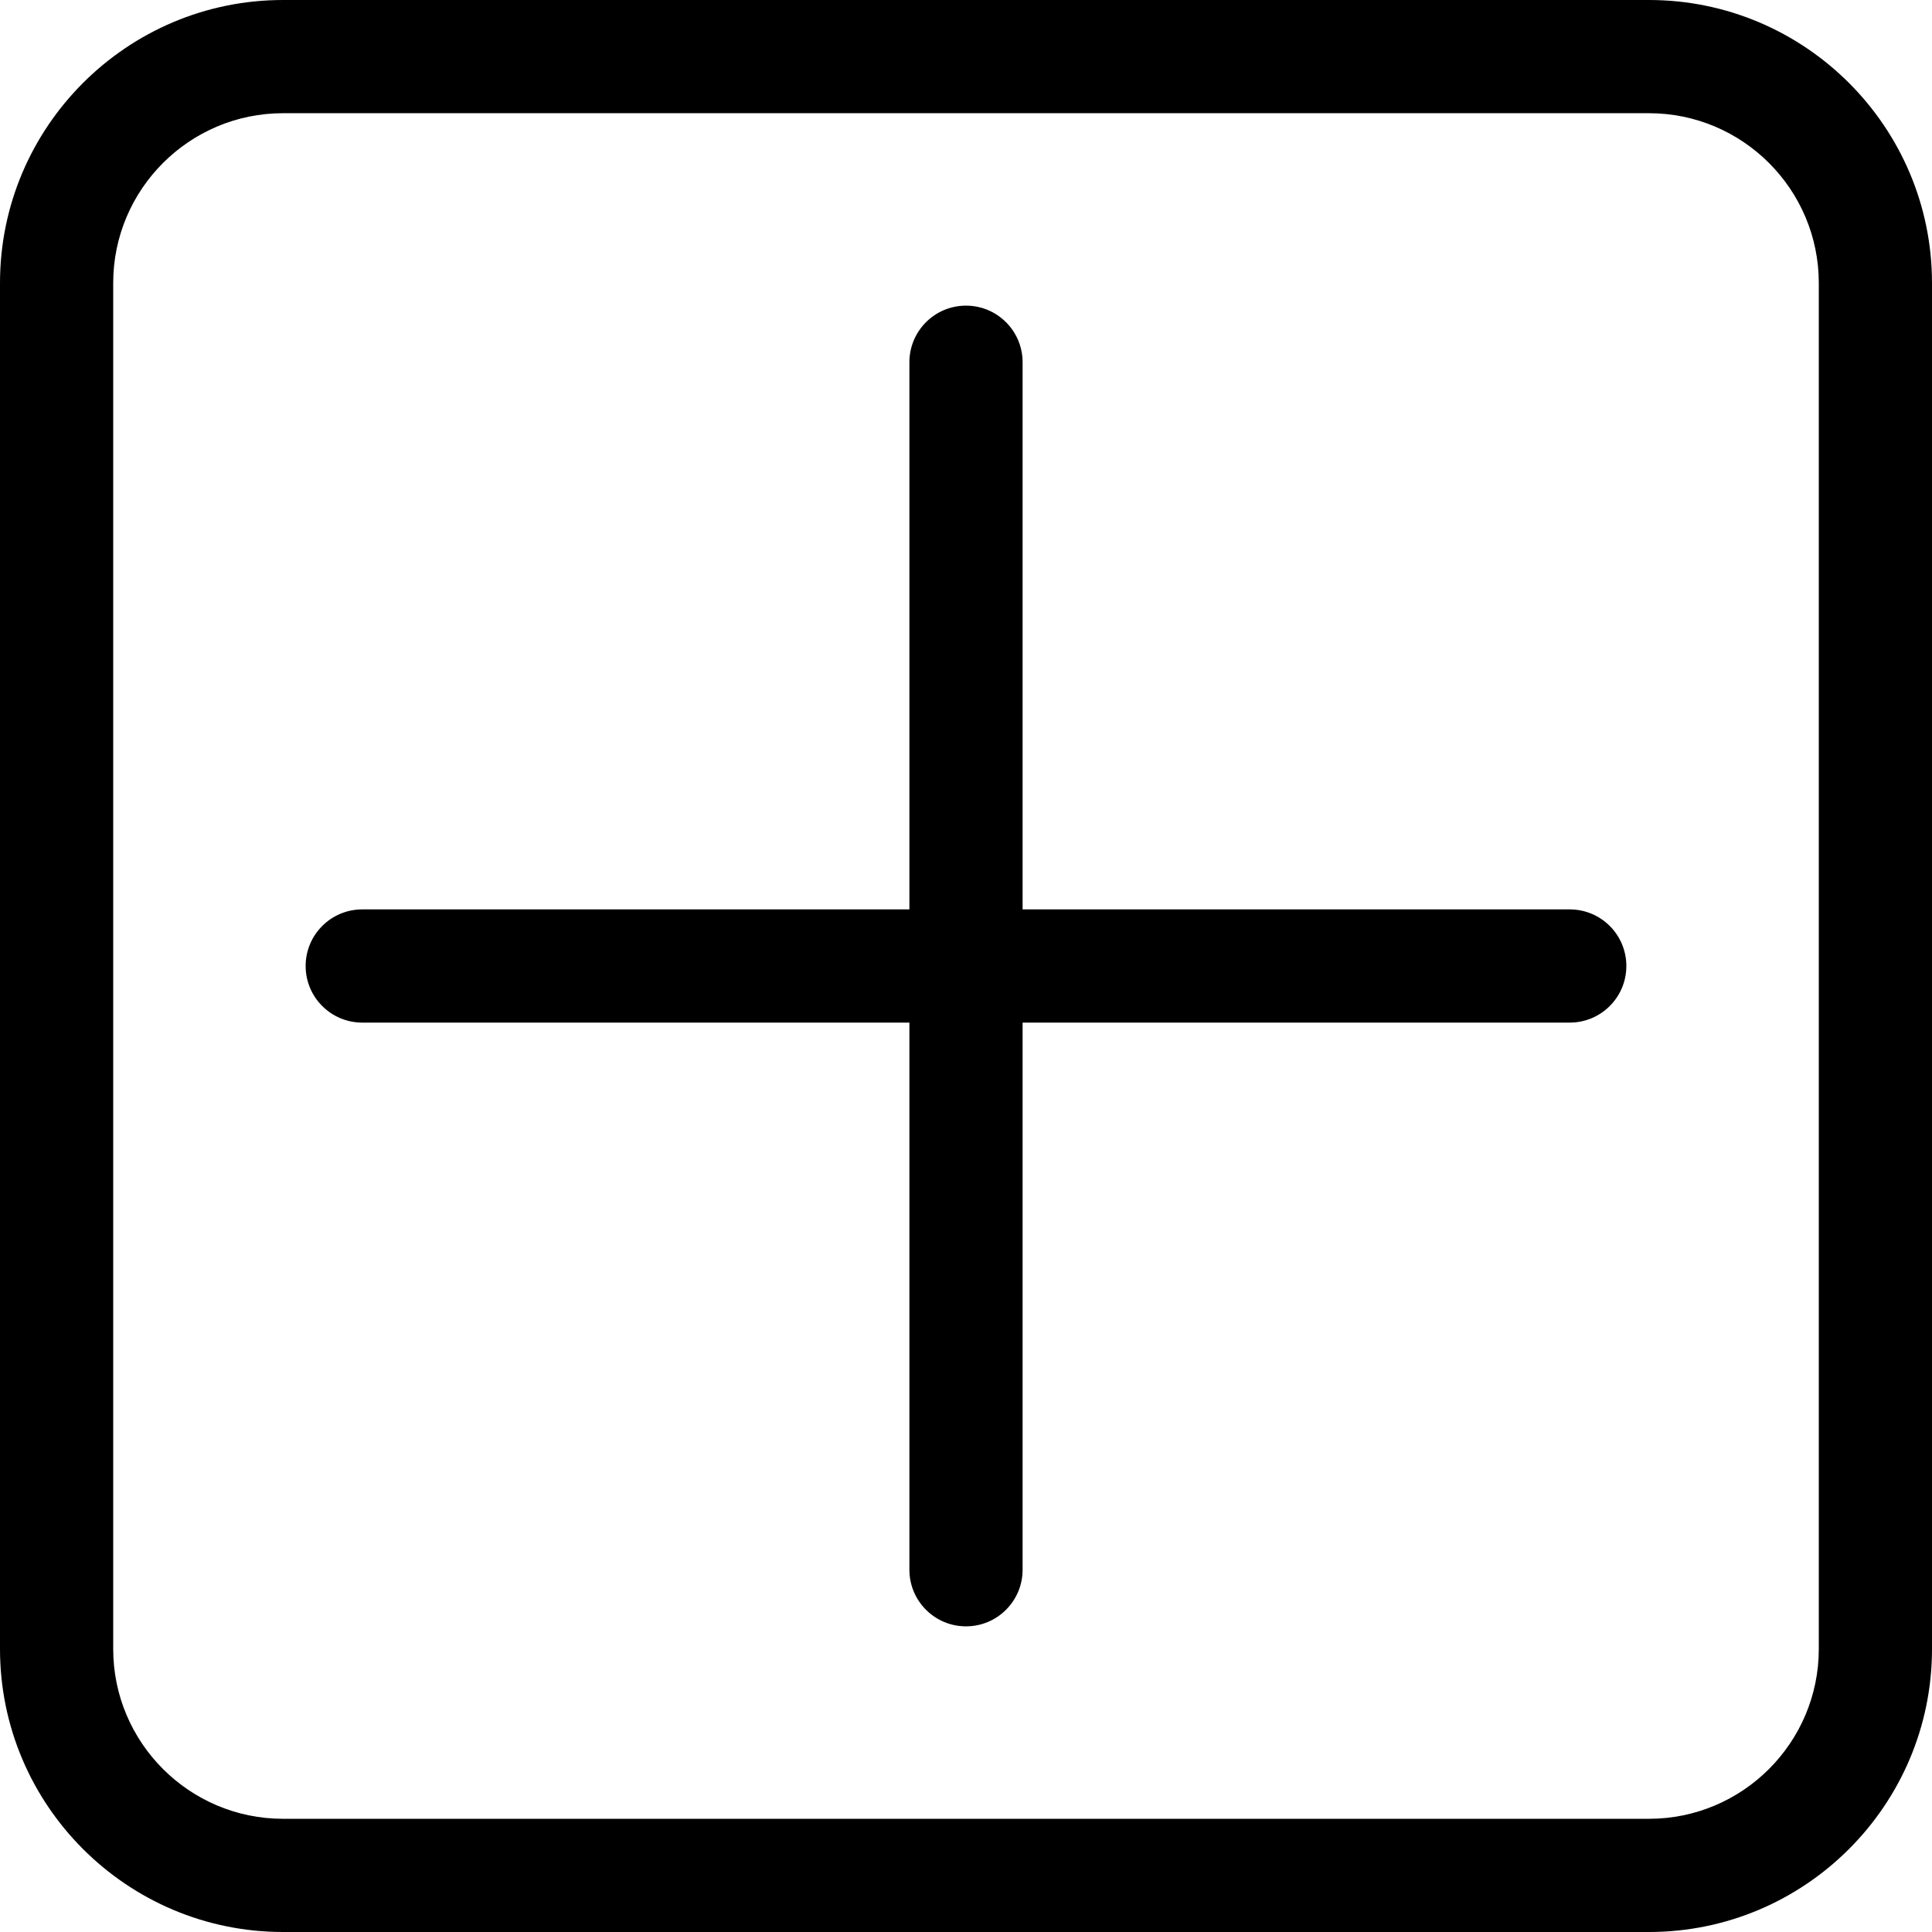 <svg id="Capa_1" viewBox="0 0 512 512" xmlns="http://www.w3.org/2000/svg"><g><path d="m416 241h-145v-145c0-8.284-6.716-15-15-15s-15 6.716-15 15v145h-145c-8.284 0-15 6.716-15 15s6.716 15 15 15h145v145c0 8.284 6.716 15 15 15s15-6.716 15-15v-145h145c8.284 0 15-6.716 15-15s-6.716-15-15-15z"/><path d="m437 0h-362c-41.355 0-75 33.645-75 75v362c0 41.355 33.645 75 75 75h362c41.355 0 75-33.645 75-75v-362c0-41.355-33.645-75-75-75zm45 437c0 24.813-20.187 45-45 45h-362c-24.813 0-45-20.187-45-45v-362c0-24.813 20.187-45 45-45h362c24.813 0 45 20.187 45 45z"/></g></svg>